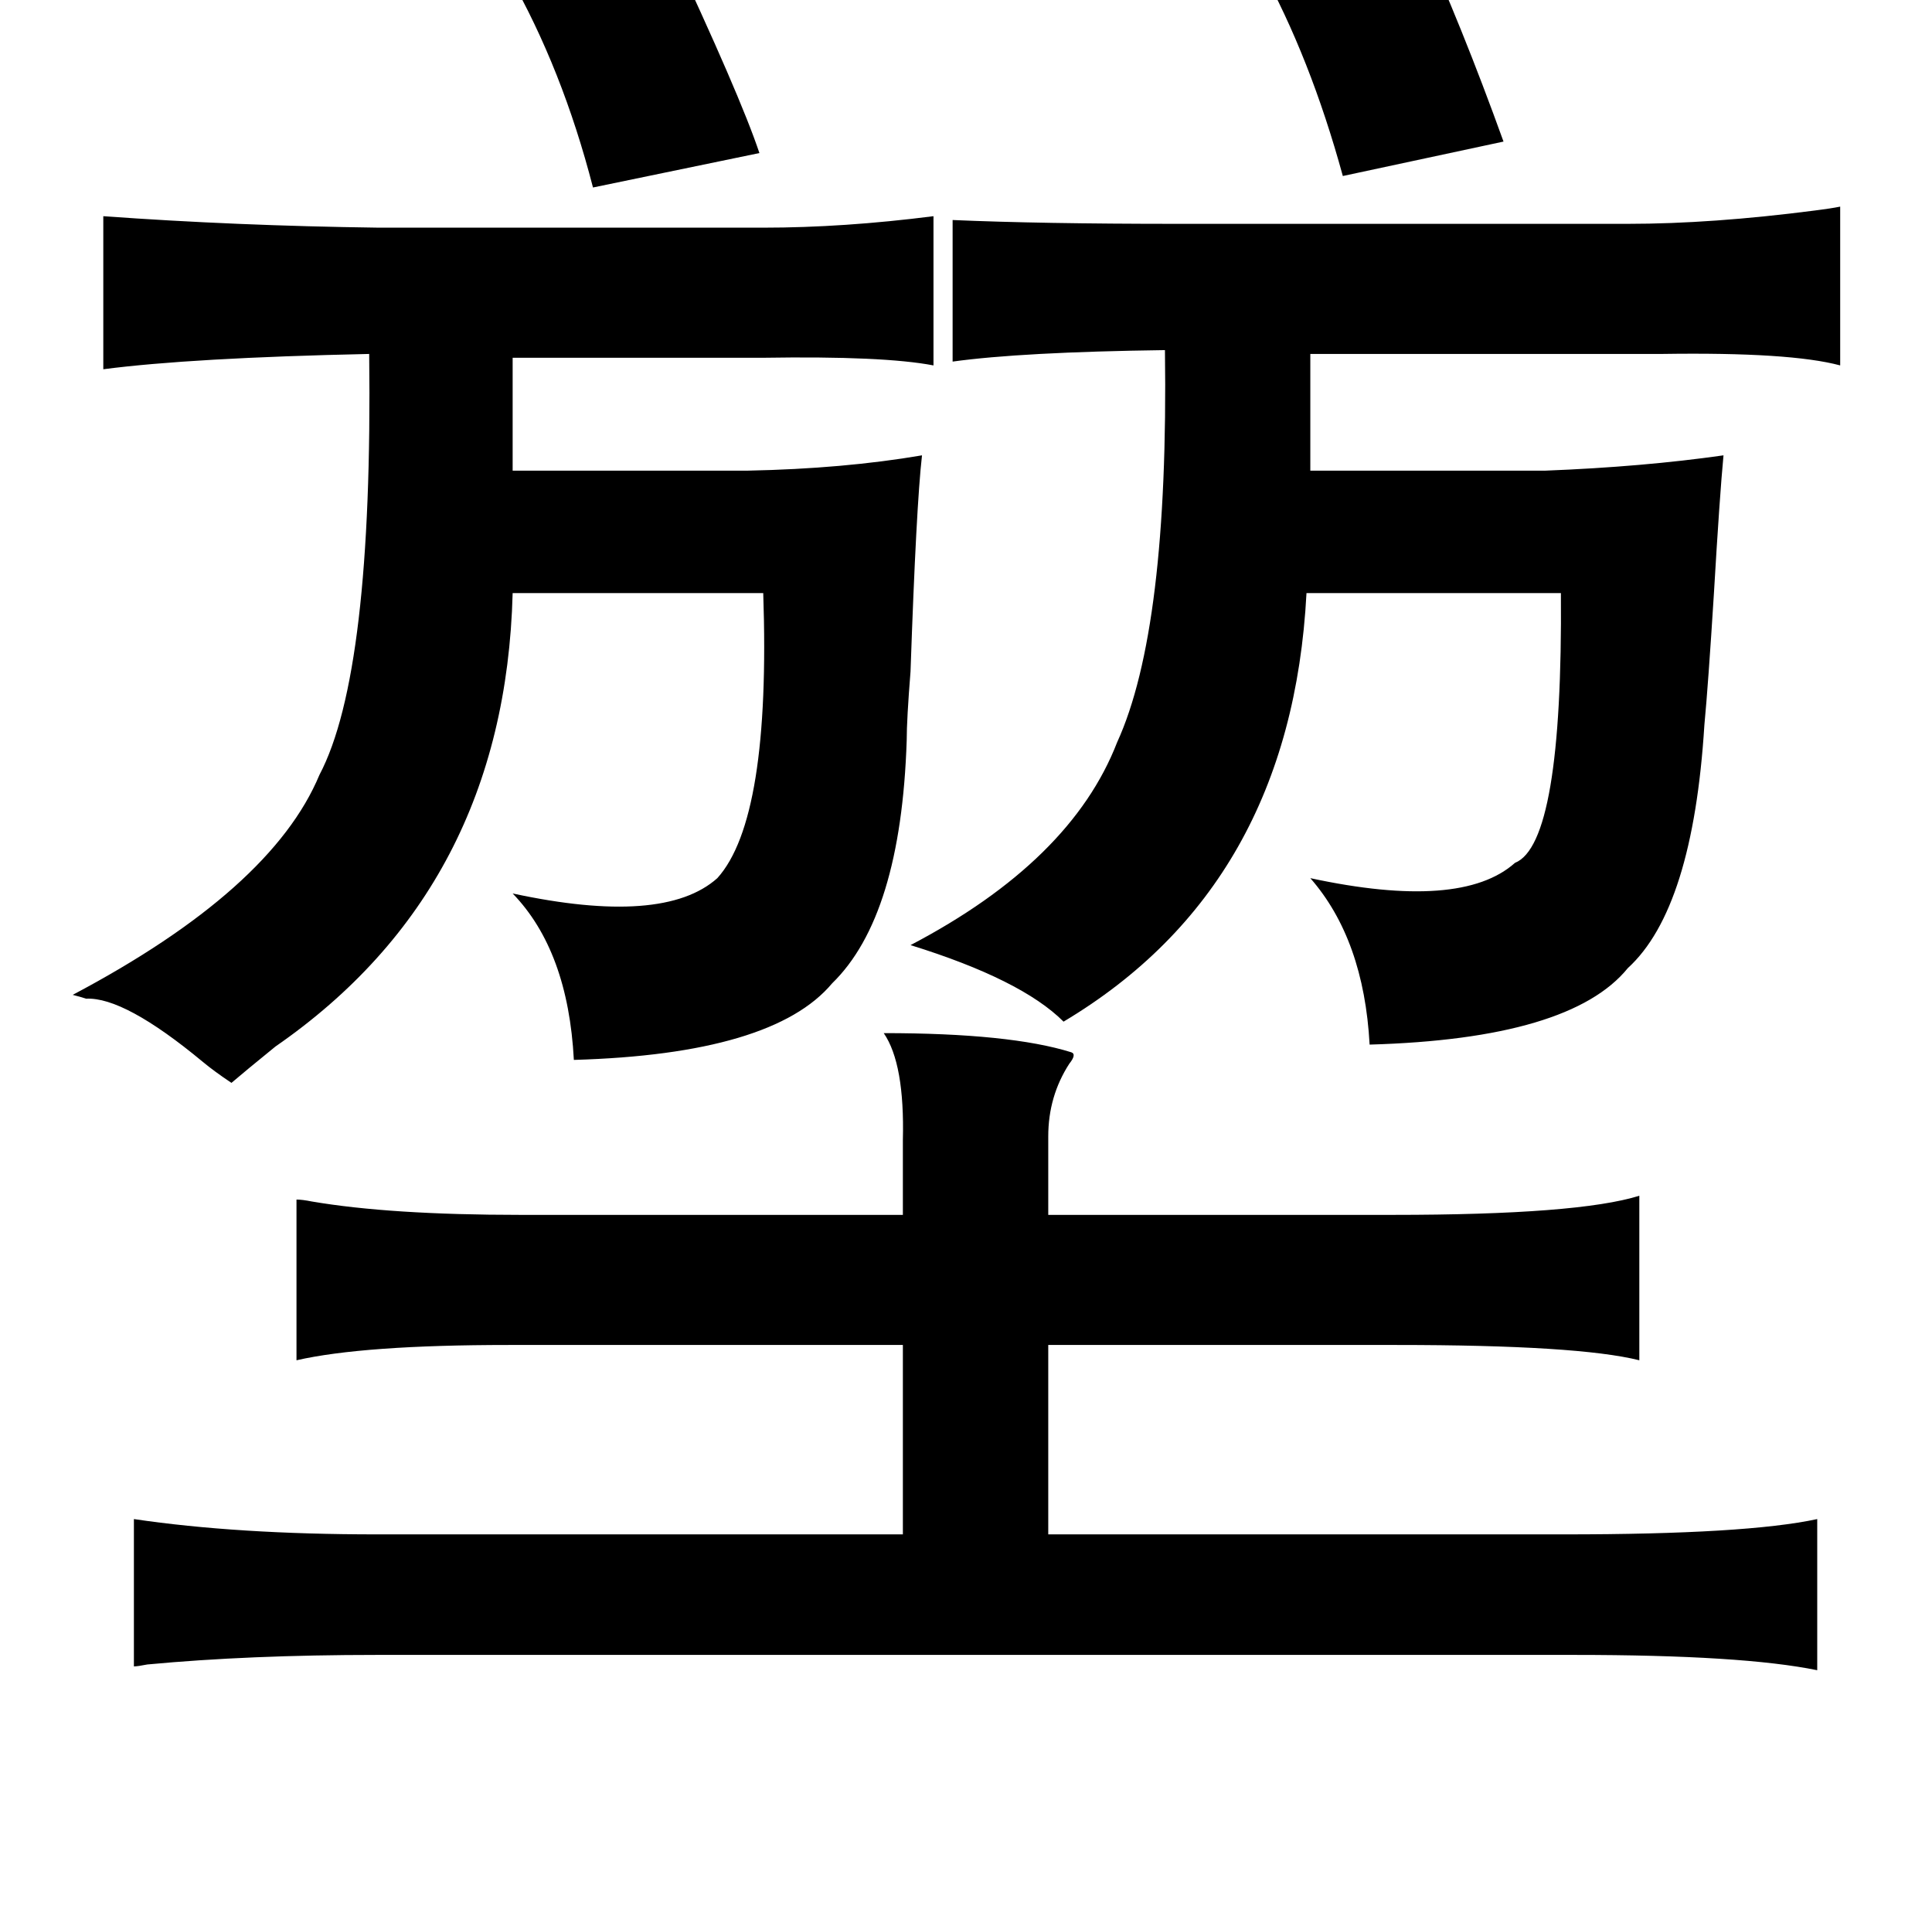 <?xml version="1.0" standalone="no"?>
<!DOCTYPE svg PUBLIC "-//W3C//DTD SVG 1.1//EN" "http://www.w3.org/Graphics/SVG/1.1/DTD/svg11.dtd" >
<svg xmlns="http://www.w3.org/2000/svg" xmlns:xlink="http://www.w3.org/1999/xlink" version="1.1" viewBox="-10 0 1010 1000">
   <path fill="currentColor"
d="M550 550q3 1 -1 6q-11 17 -11 38v41h180q97 0 129 -10v86q-32 -8 -127 -8h-182v99h270q95 0 132 -8v79q-39 -8 -127 -8h-626q-67 0 -120 5q-5 1 -7 1v-77q54 8 127 8h275v-99h-206q-76 0 -111 8v-84q3 0 8 1q41 7 109 7h200v-39q1 -40 -10 -56q66 0 98 10zM488 115
q46 2 117 2h236q44 0 98 -7q8 -1 13 -2v83q-26 -7 -93 -6h-14h-170v61h123q51 -2 93 -8q-2 21 -5 72q-3 48 -5 69q-6 96 -40 127q-30 37 -135 40q-3 -55 -31 -87q79 17 107 -8q25 -10 24 -141h-133q-8 153 -127 224q-22 -22 -80 -40q84 -44 108 -106q27 -59 25 -205
q-75 1 -111 6v-74zM732 -35q22 48 44 109l-84 18q-17 -62 -43 -109zM44 113q69 5 144 6h201q42 0 89 -6v78q-26 -5 -89 -4h-131v59h123q50 -1 91 -8q-3 26 -6 113q-2 25 -2 36q-3 92 -39 127q-31 37 -135 40q-3 -57 -32 -87q79 17 107 -8q28 -31 24 -149h-131
q-4 154 -124 237q-16 13 -23 19q-9 -6 -15 -11q-41 -34 -61 -33q-3 -1 -7 -2q104 -55 129 -115q28 -53 26 -220q-93 2 -139 8v-80zM339 -31q38 81 48 111l-87 18q-16 -62 -44 -111z" />
</svg>
